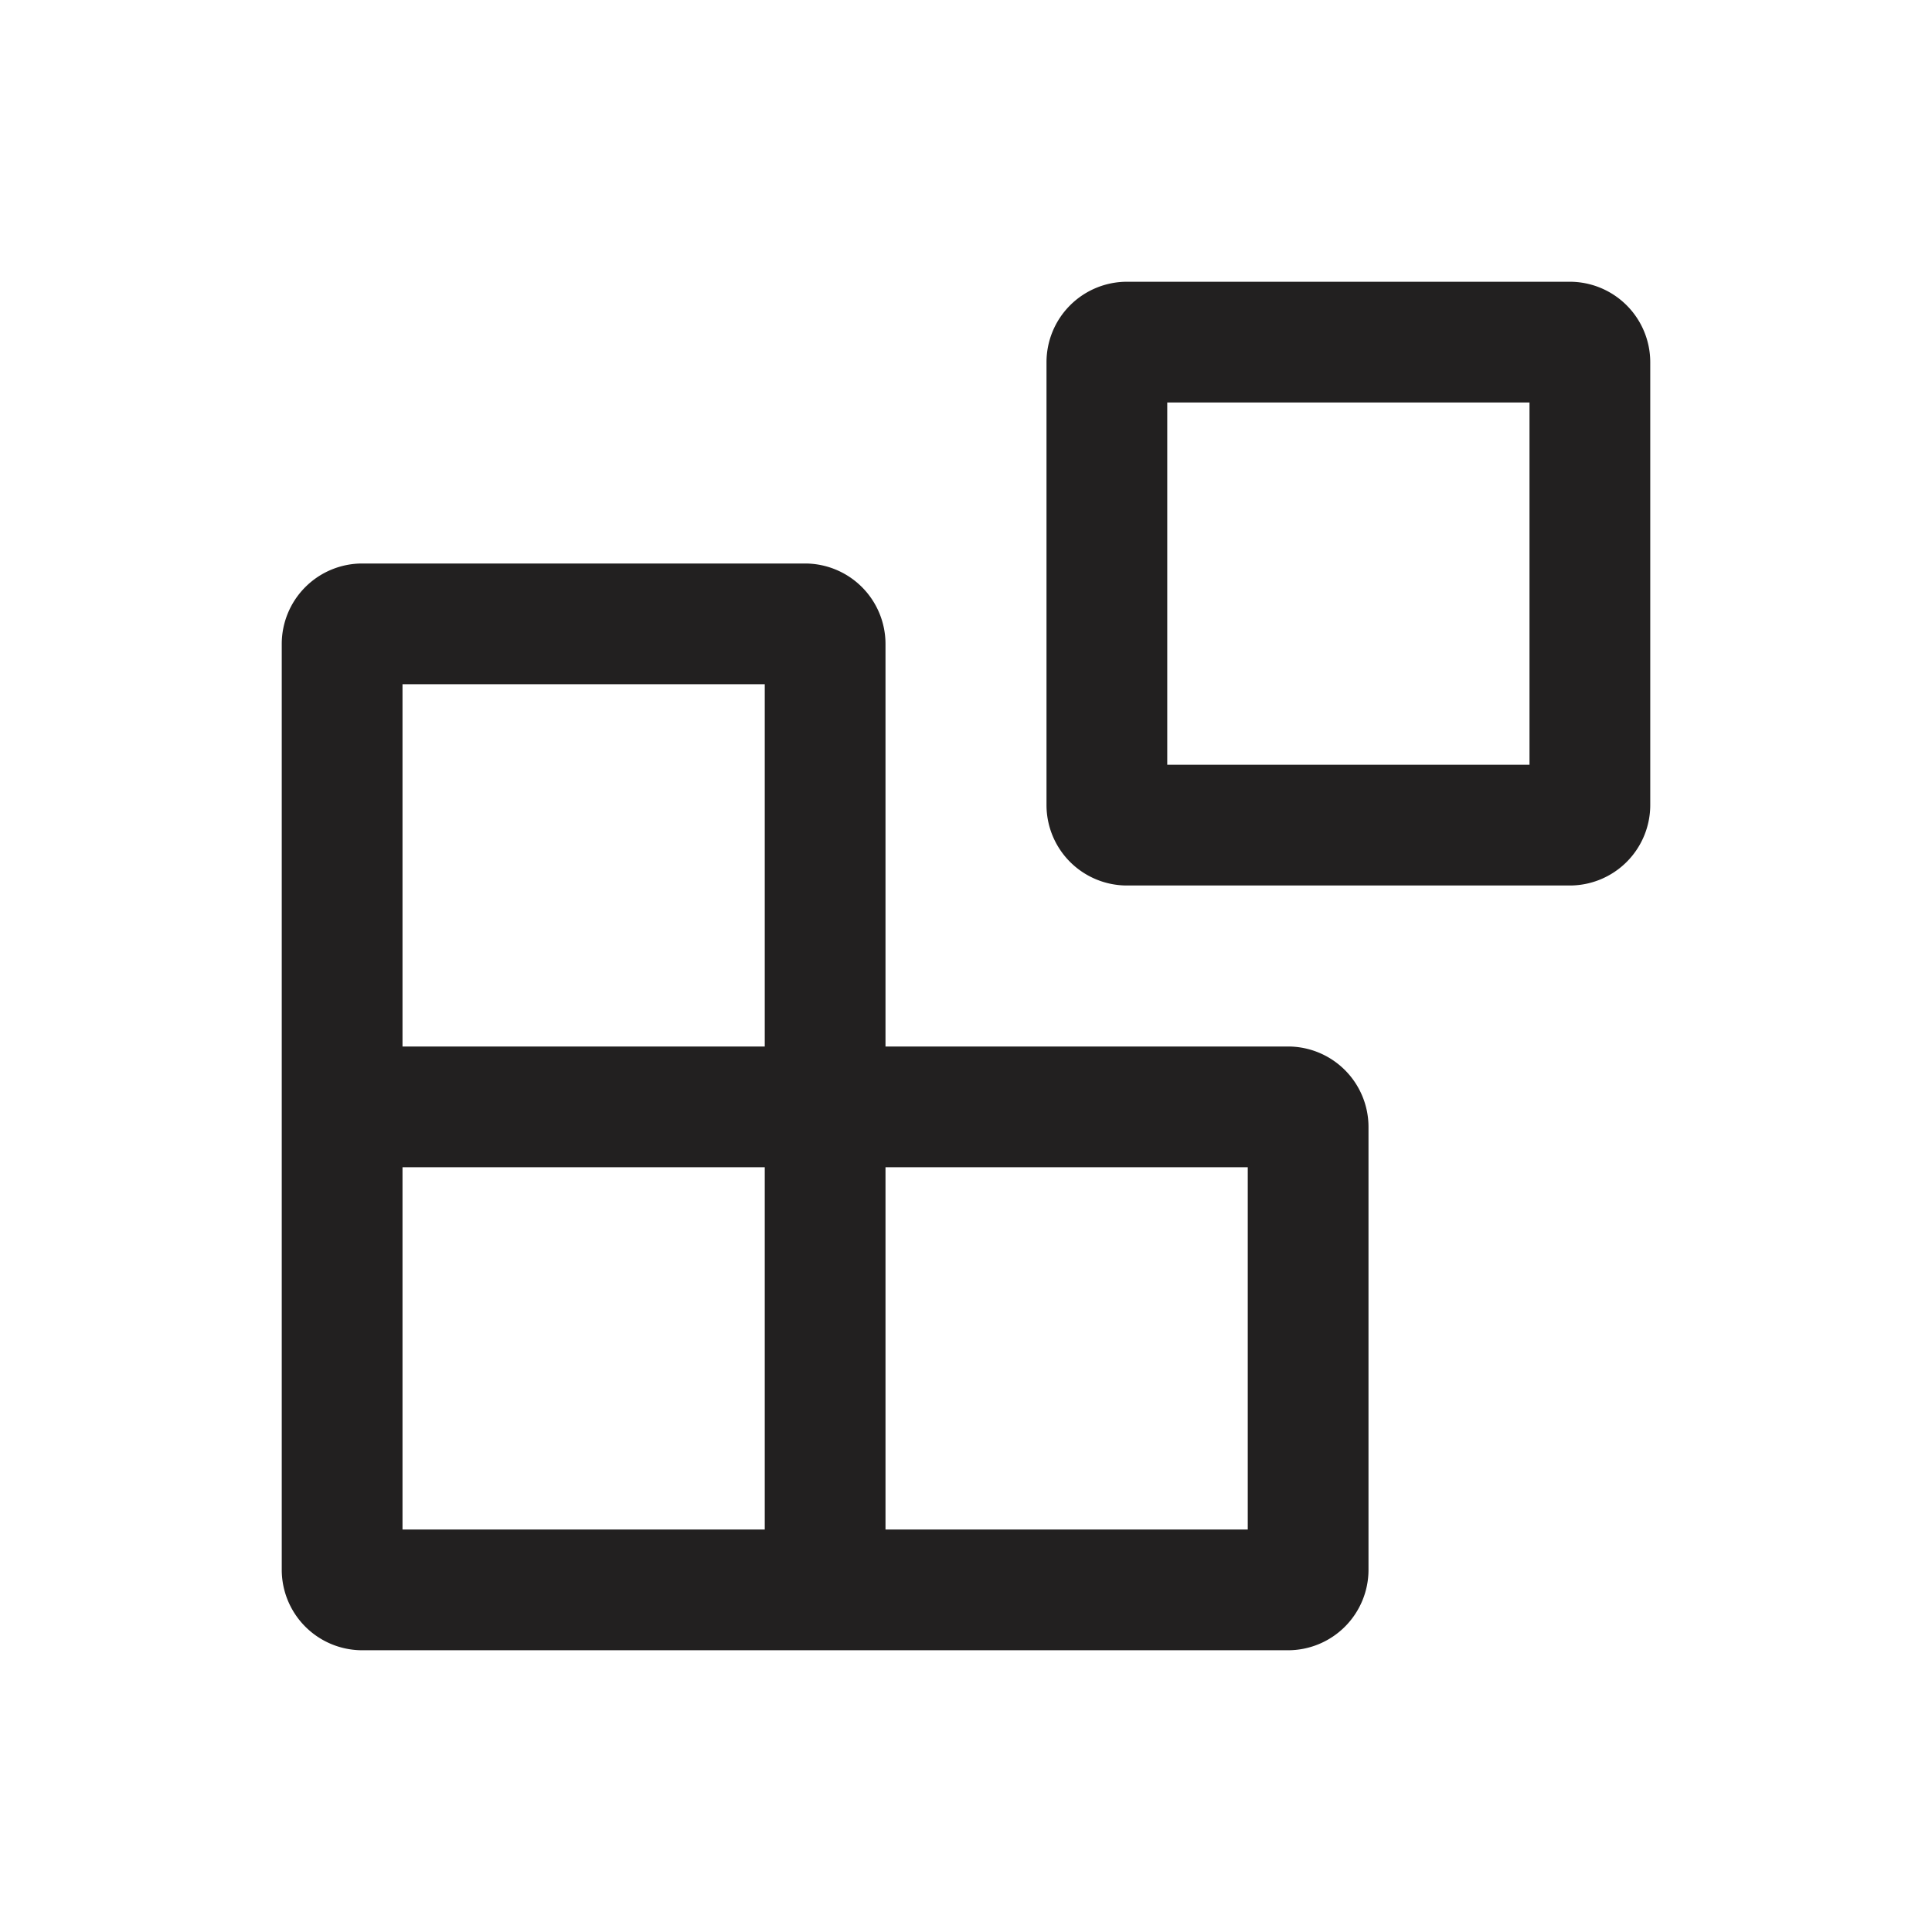 <svg xmlns="http://www.w3.org/2000/svg" fill="#222020" viewBox="0 0 48 48"><path d="M26 9v11a2 2 0 002 2h11a2 2 0 002-2V9a2 2 0 00-2-2H28a2 2 0 00-2 2zm12 10h-9v-9h9z"/><path d="M20 14H9a2 2 0 00-2 2v23a2 2 0 002 2h23a2 2 0 002-2V28a2 2 0 00-2-2H22V16a2 2 0 00-2-2zm-1 24h-9v-9h9zm12-9v9h-9v-9zm-21-3v-9h9v9z"/></svg>